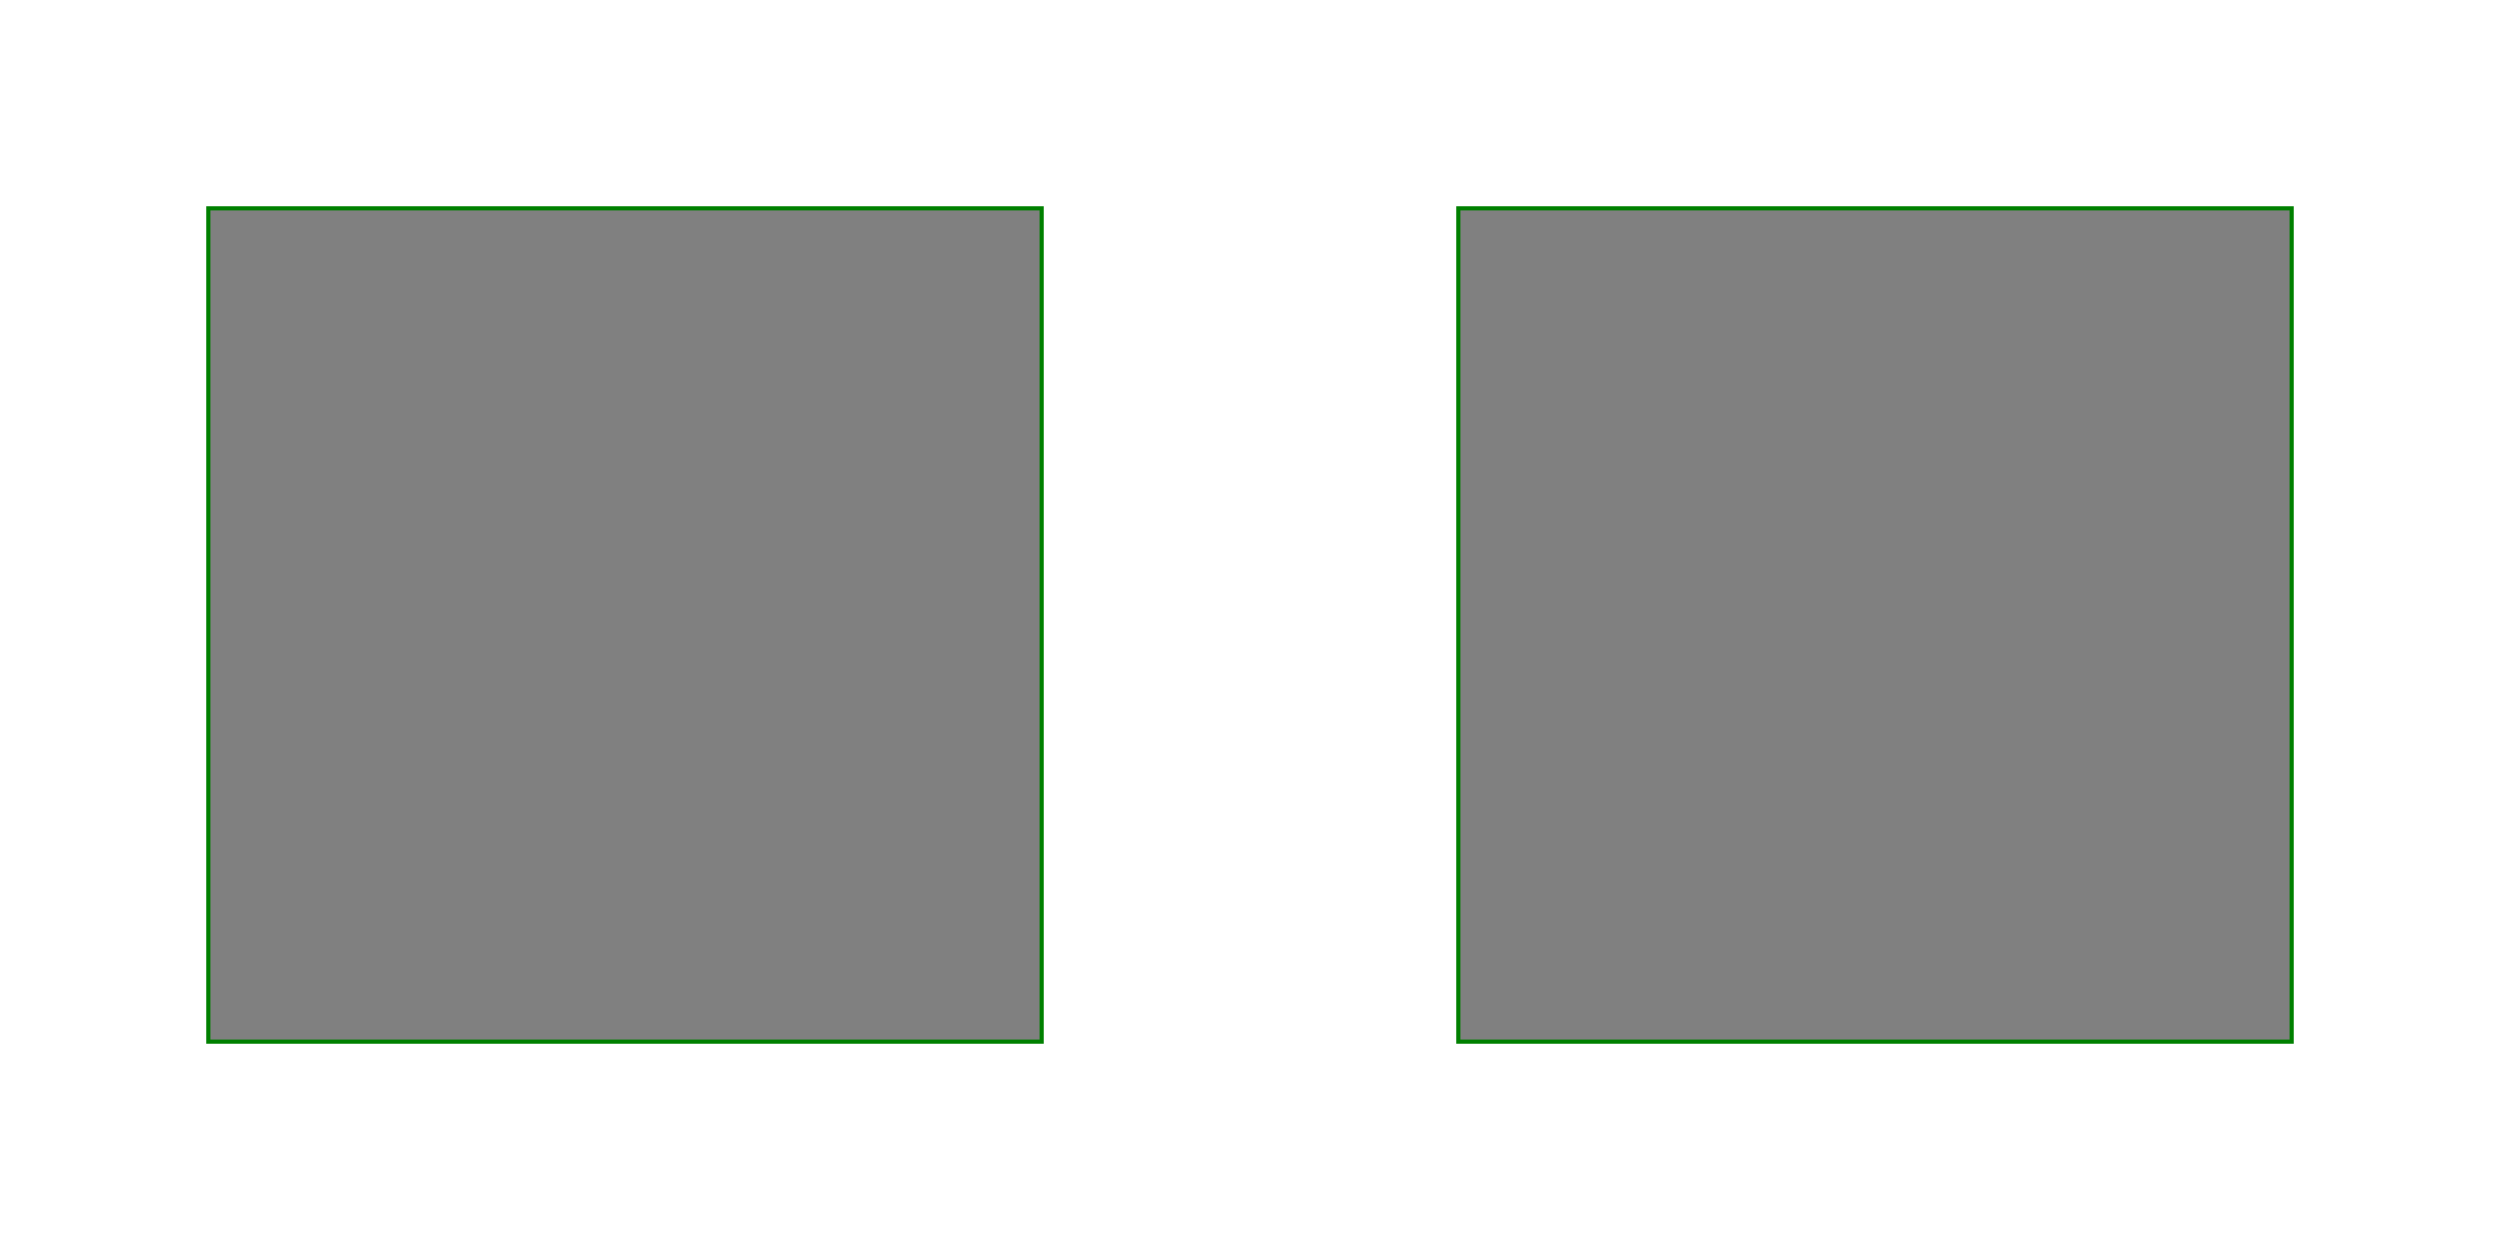 <svg version="1.2" width="600" height="300" xmlns="http://www.w3.org/2000/svg" xmlns:xlink="http://www.w3.org/1999/xlink">
  <rect fill="rgb(50%,50%,50%)" stroke="green" x="50" y="50" width="200" height="200"/>
  <rect fill="rgb(50%,50%,50%)" stroke="green" x="350" y="50" width="200" height="200"/>
</svg>